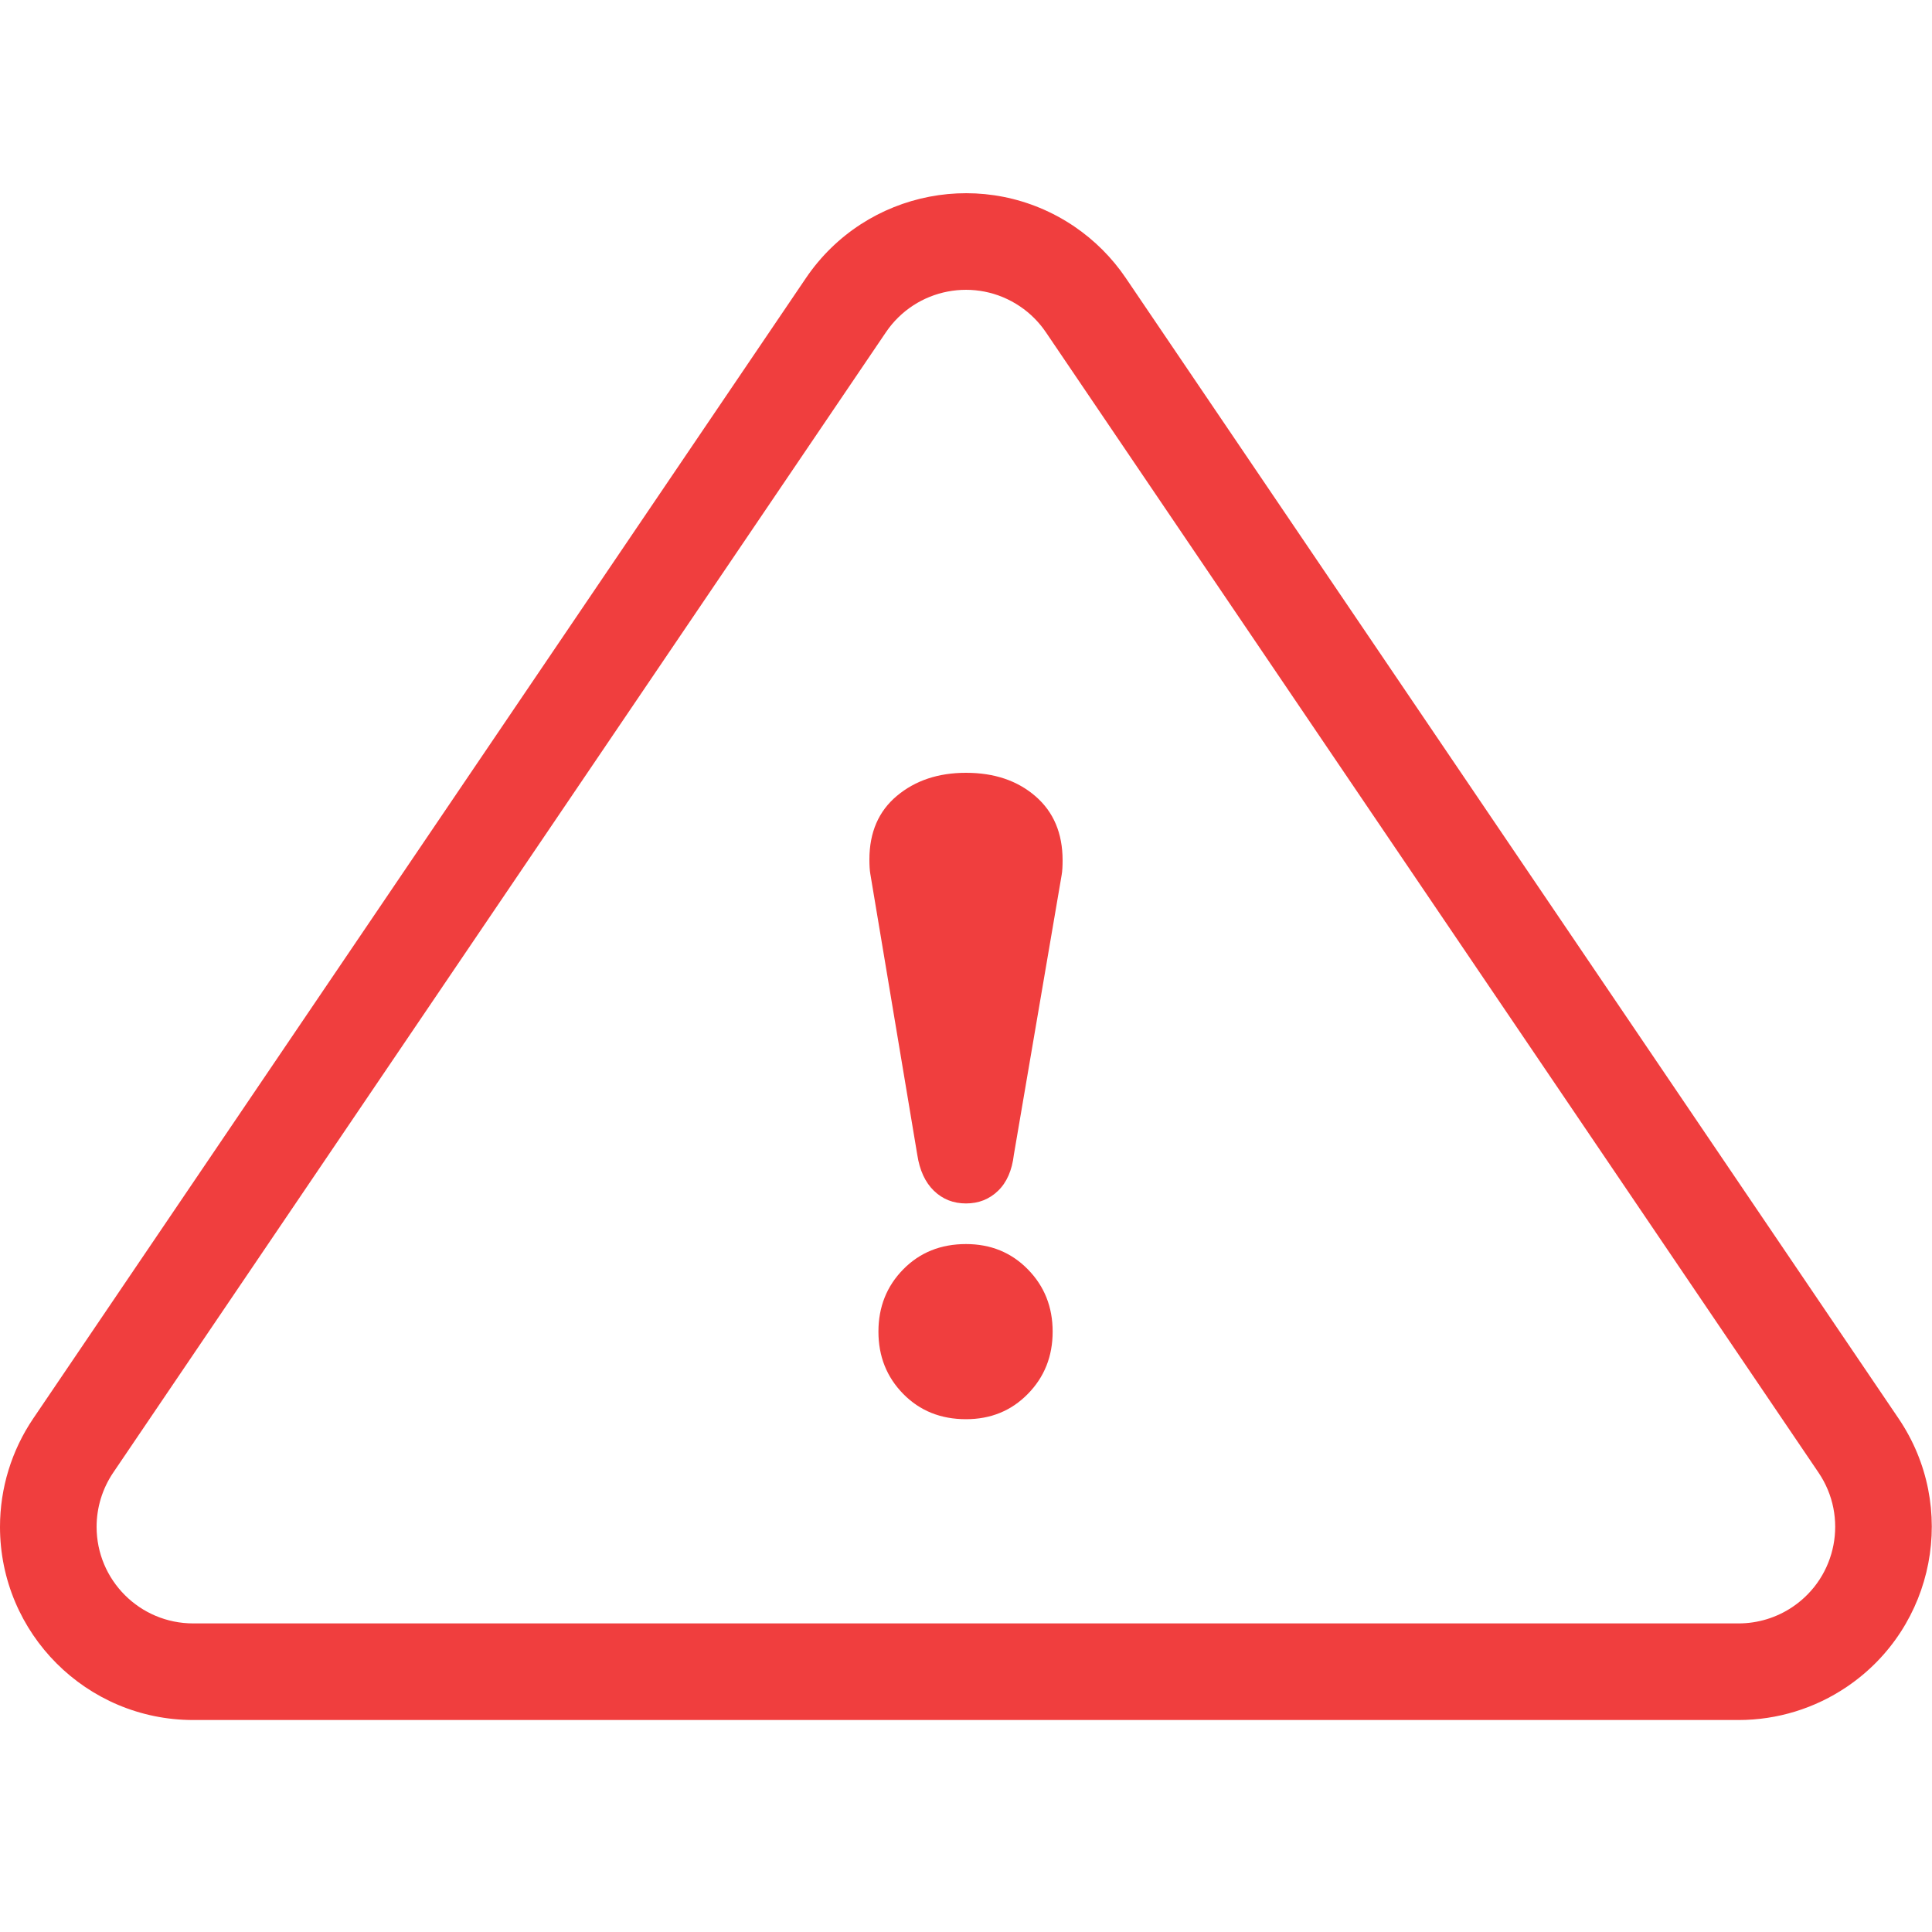 <?xml version="1.0" encoding="UTF-8"?>
<svg width="40px" height="40px" viewBox="0 0 40 40" version="1.1" xmlns="http://www.w3.org/2000/svg" xmlns:xlink="http://www.w3.org/1999/xlink">
    <!-- Generator: sketchtool 50.2 (55047) - http://www.bohemiancoding.com/sketch -->
    <title>8E169DC4-1403-46E4-8F5C-495B5DA620F3</title>
    <desc>Created with sketchtool.</desc>
    <defs></defs>
    <g id="Page-1" stroke="none" stroke-width="1" fill="none" fill-rule="evenodd">
        <g id="extension-icon-set" transform="translate(-75, -207)">
            <g id="Group-5" transform="translate(75, 207)">
                <rect id="Rectangle-2" x="0" y="0" width="40" height="40"></rect>
                <g id="Group-4" transform="translate(0, 4)" fill="#F03E3E">
                    <path d="M21.654,2.879 C21.511,2.668 21.33,2.487 21.12,2.345 C20.205,1.725 18.962,1.964 18.342,2.879 L2.344,26.489 C2.12,26.82 2,27.211 2,27.611 C2,28.716 2.895,29.611 4,29.611 L35.996,29.611 C36.396,29.611 36.786,29.491 37.117,29.267 C38.032,28.647 38.271,27.404 37.651,26.489 L21.654,2.879 Z M23.309,1.757 L39.307,25.367 C40.546,27.196 40.068,29.683 38.239,30.922 C37.577,31.371 36.796,31.611 35.996,31.611 L4,31.611 C1.791,31.611 0,29.82 0,27.611 C0,26.811 0.24,26.029 0.689,25.367 L16.686,1.757 C17.926,-0.072 20.413,-0.55 22.242,0.689 C22.662,0.974 23.024,1.336 23.309,1.757 Z" id="Triangle" fill-rule="nonzero"></path>
                    <path d="M20,20.916 C19.738,20.916 19.517,20.829 19.336,20.654 C19.156,20.48 19.04,20.231 18.991,19.907 L18.019,14.093 C18.006,14.019 18,13.919 18,13.794 C18,13.234 18.19,12.794 18.57,12.477 C18.95,12.159 19.427,12 20,12 C20.586,12 21.065,12.162 21.439,12.486 C21.813,12.81 22,13.252 22,13.813 C22,13.938 21.994,14.037 21.981,14.112 L20.991,19.907 C20.953,20.231 20.844,20.48 20.664,20.654 C20.483,20.829 20.262,20.916 20,20.916 Z M20,25.383 C19.477,25.383 19.044,25.209 18.701,24.86 C18.358,24.511 18.187,24.081 18.187,23.57 C18.187,23.059 18.358,22.629 18.701,22.28 C19.044,21.931 19.477,21.757 20,21.757 C20.511,21.757 20.938,21.931 21.28,22.28 C21.623,22.629 21.794,23.059 21.794,23.57 C21.794,24.081 21.623,24.511 21.28,24.86 C20.938,25.209 20.511,25.383 20,25.383 Z" id="!"></path>
                </g>
            </g>
        </g>
    </g>
</svg>